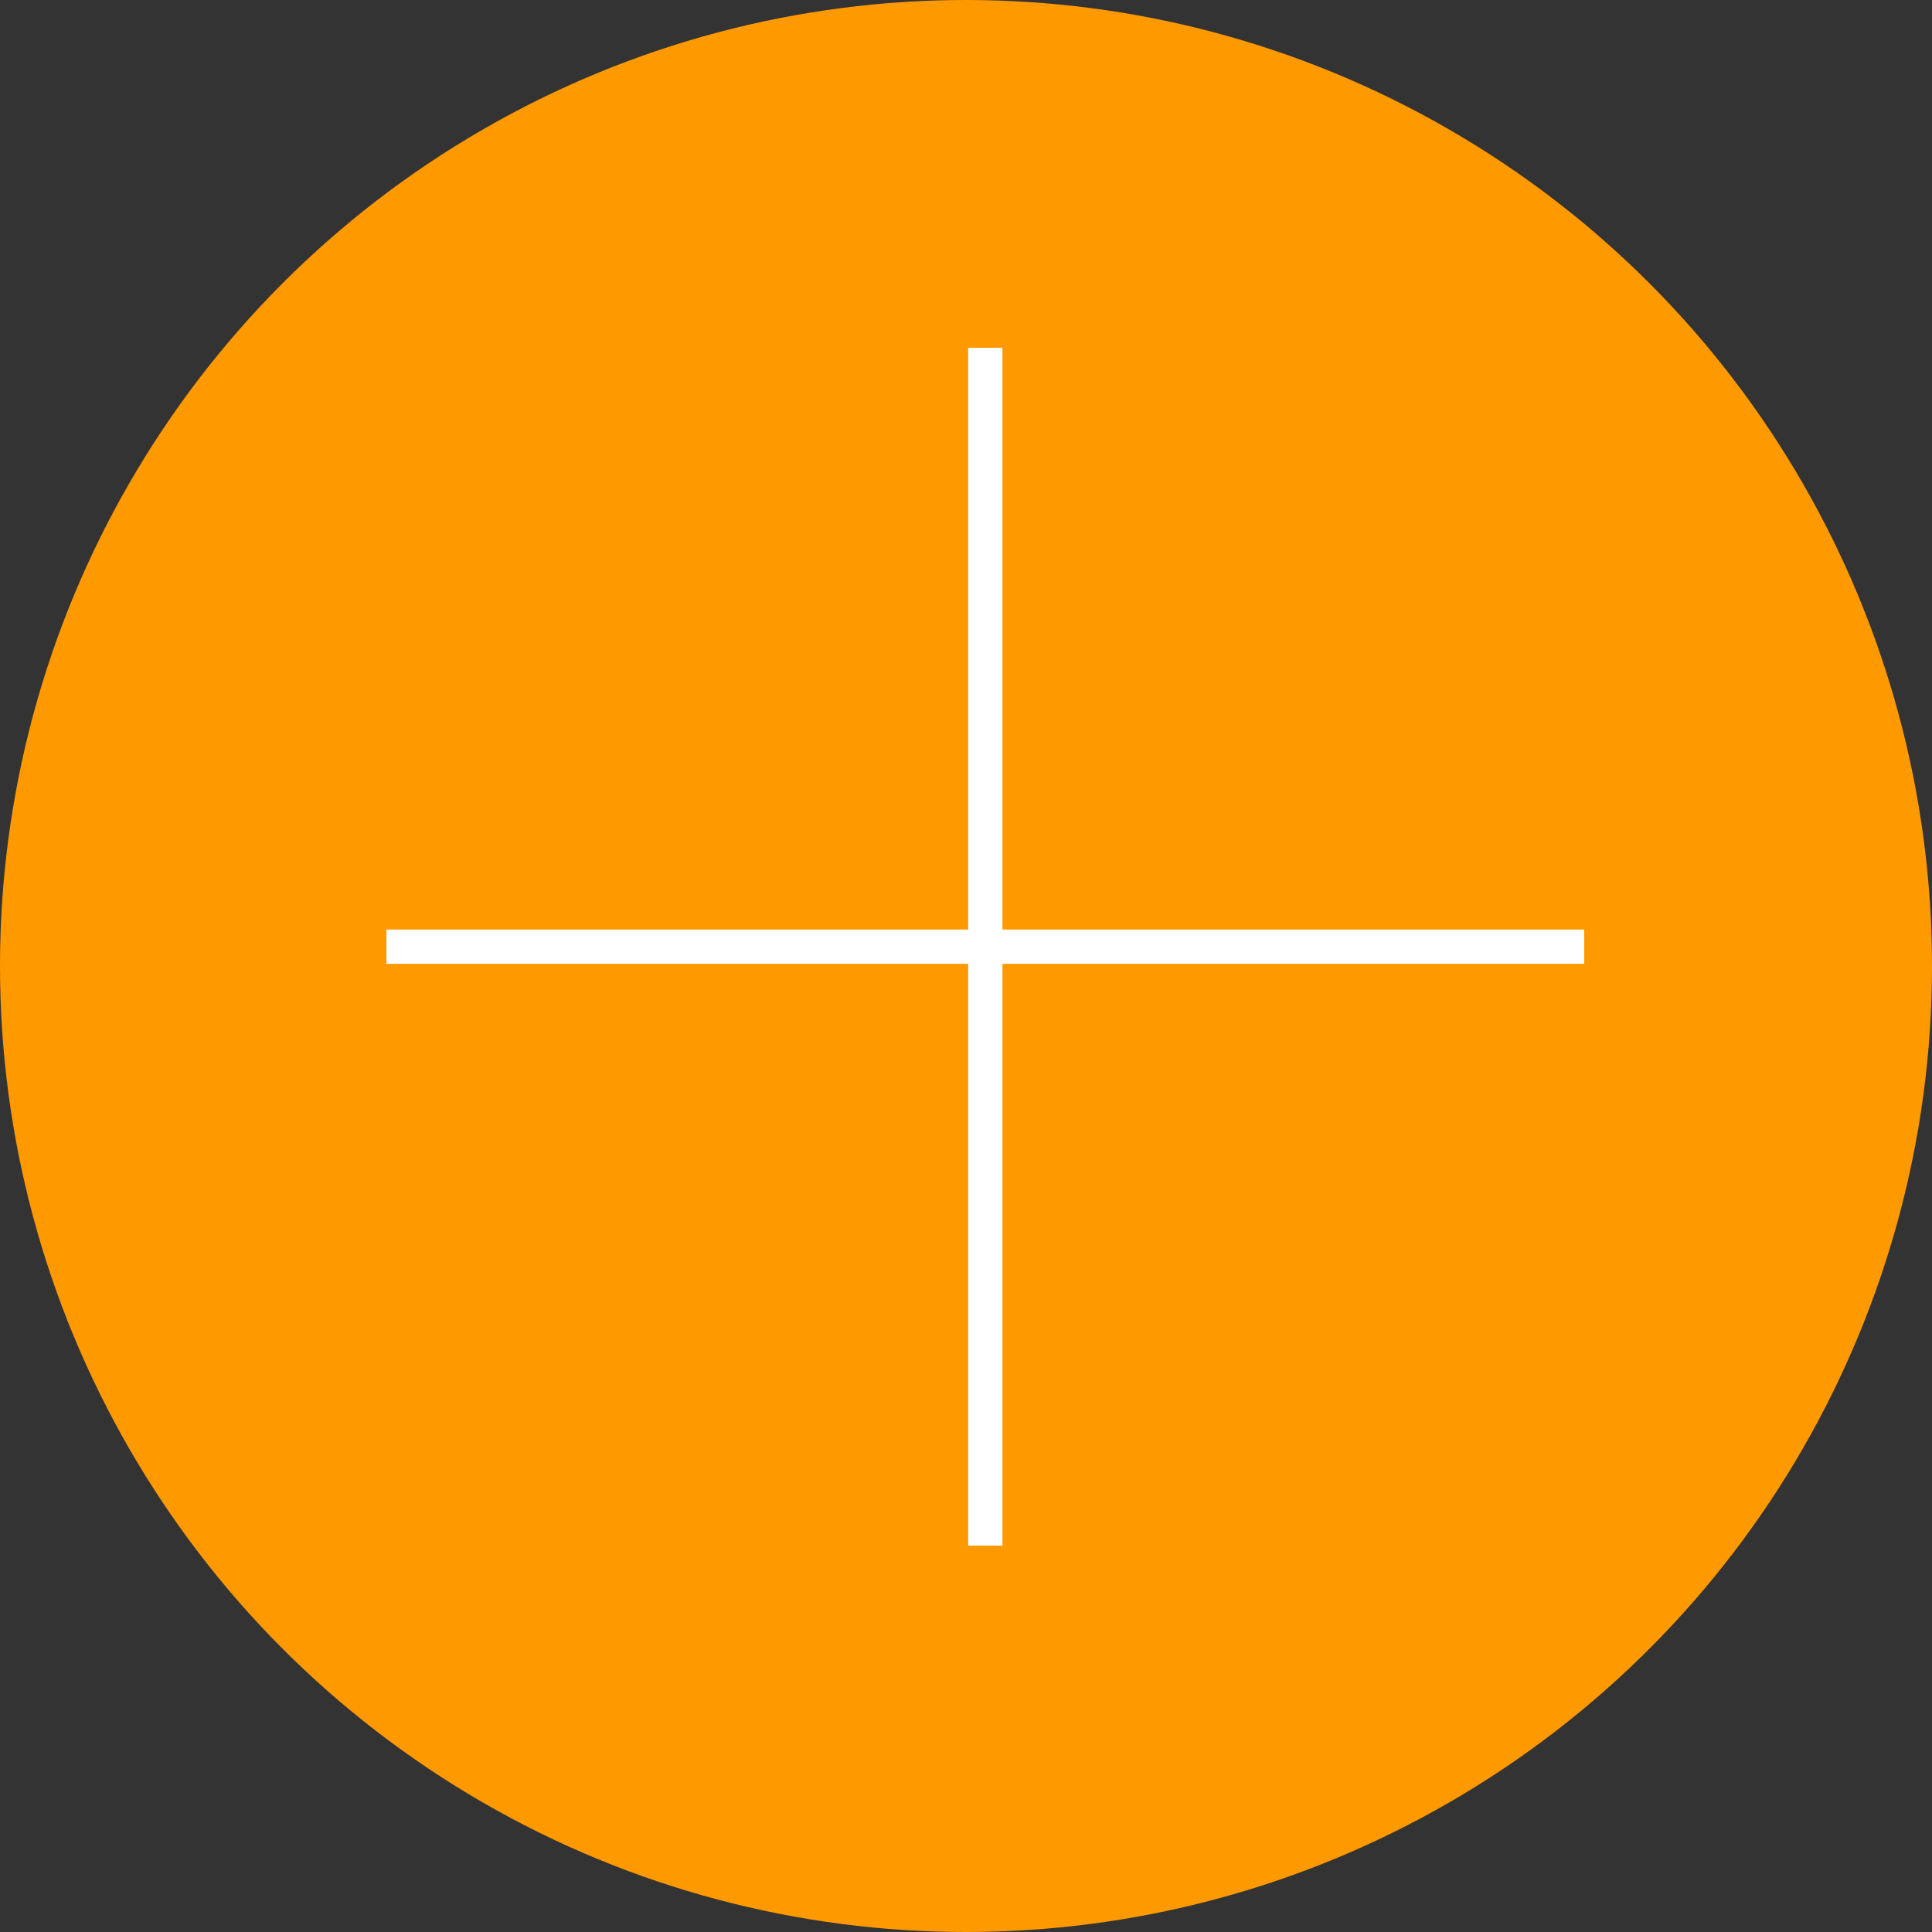 <svg width="30" height="30" viewBox="0 0 30 30" fill="none" xmlns="http://www.w3.org/2000/svg">
<rect x="0" y="0" width="30" height="30" fill="#333333" stroke="none"/>
<ellipse cx="15" cy="15" rx="15" ry="15" fill="#FF9900"/>
<path fill-rule="evenodd" clip-rule="evenodd" d="M15.034 14.434L15.034 5.4L15.566 5.4L15.566 14.434L20.33 14.434L24.6 14.434L24.6 14.966L15.566 14.966L15.566 24L15.034 24L15.034 14.966L6 14.966L6 14.434L15.034 14.434Z" fill="white"/>
</svg>
